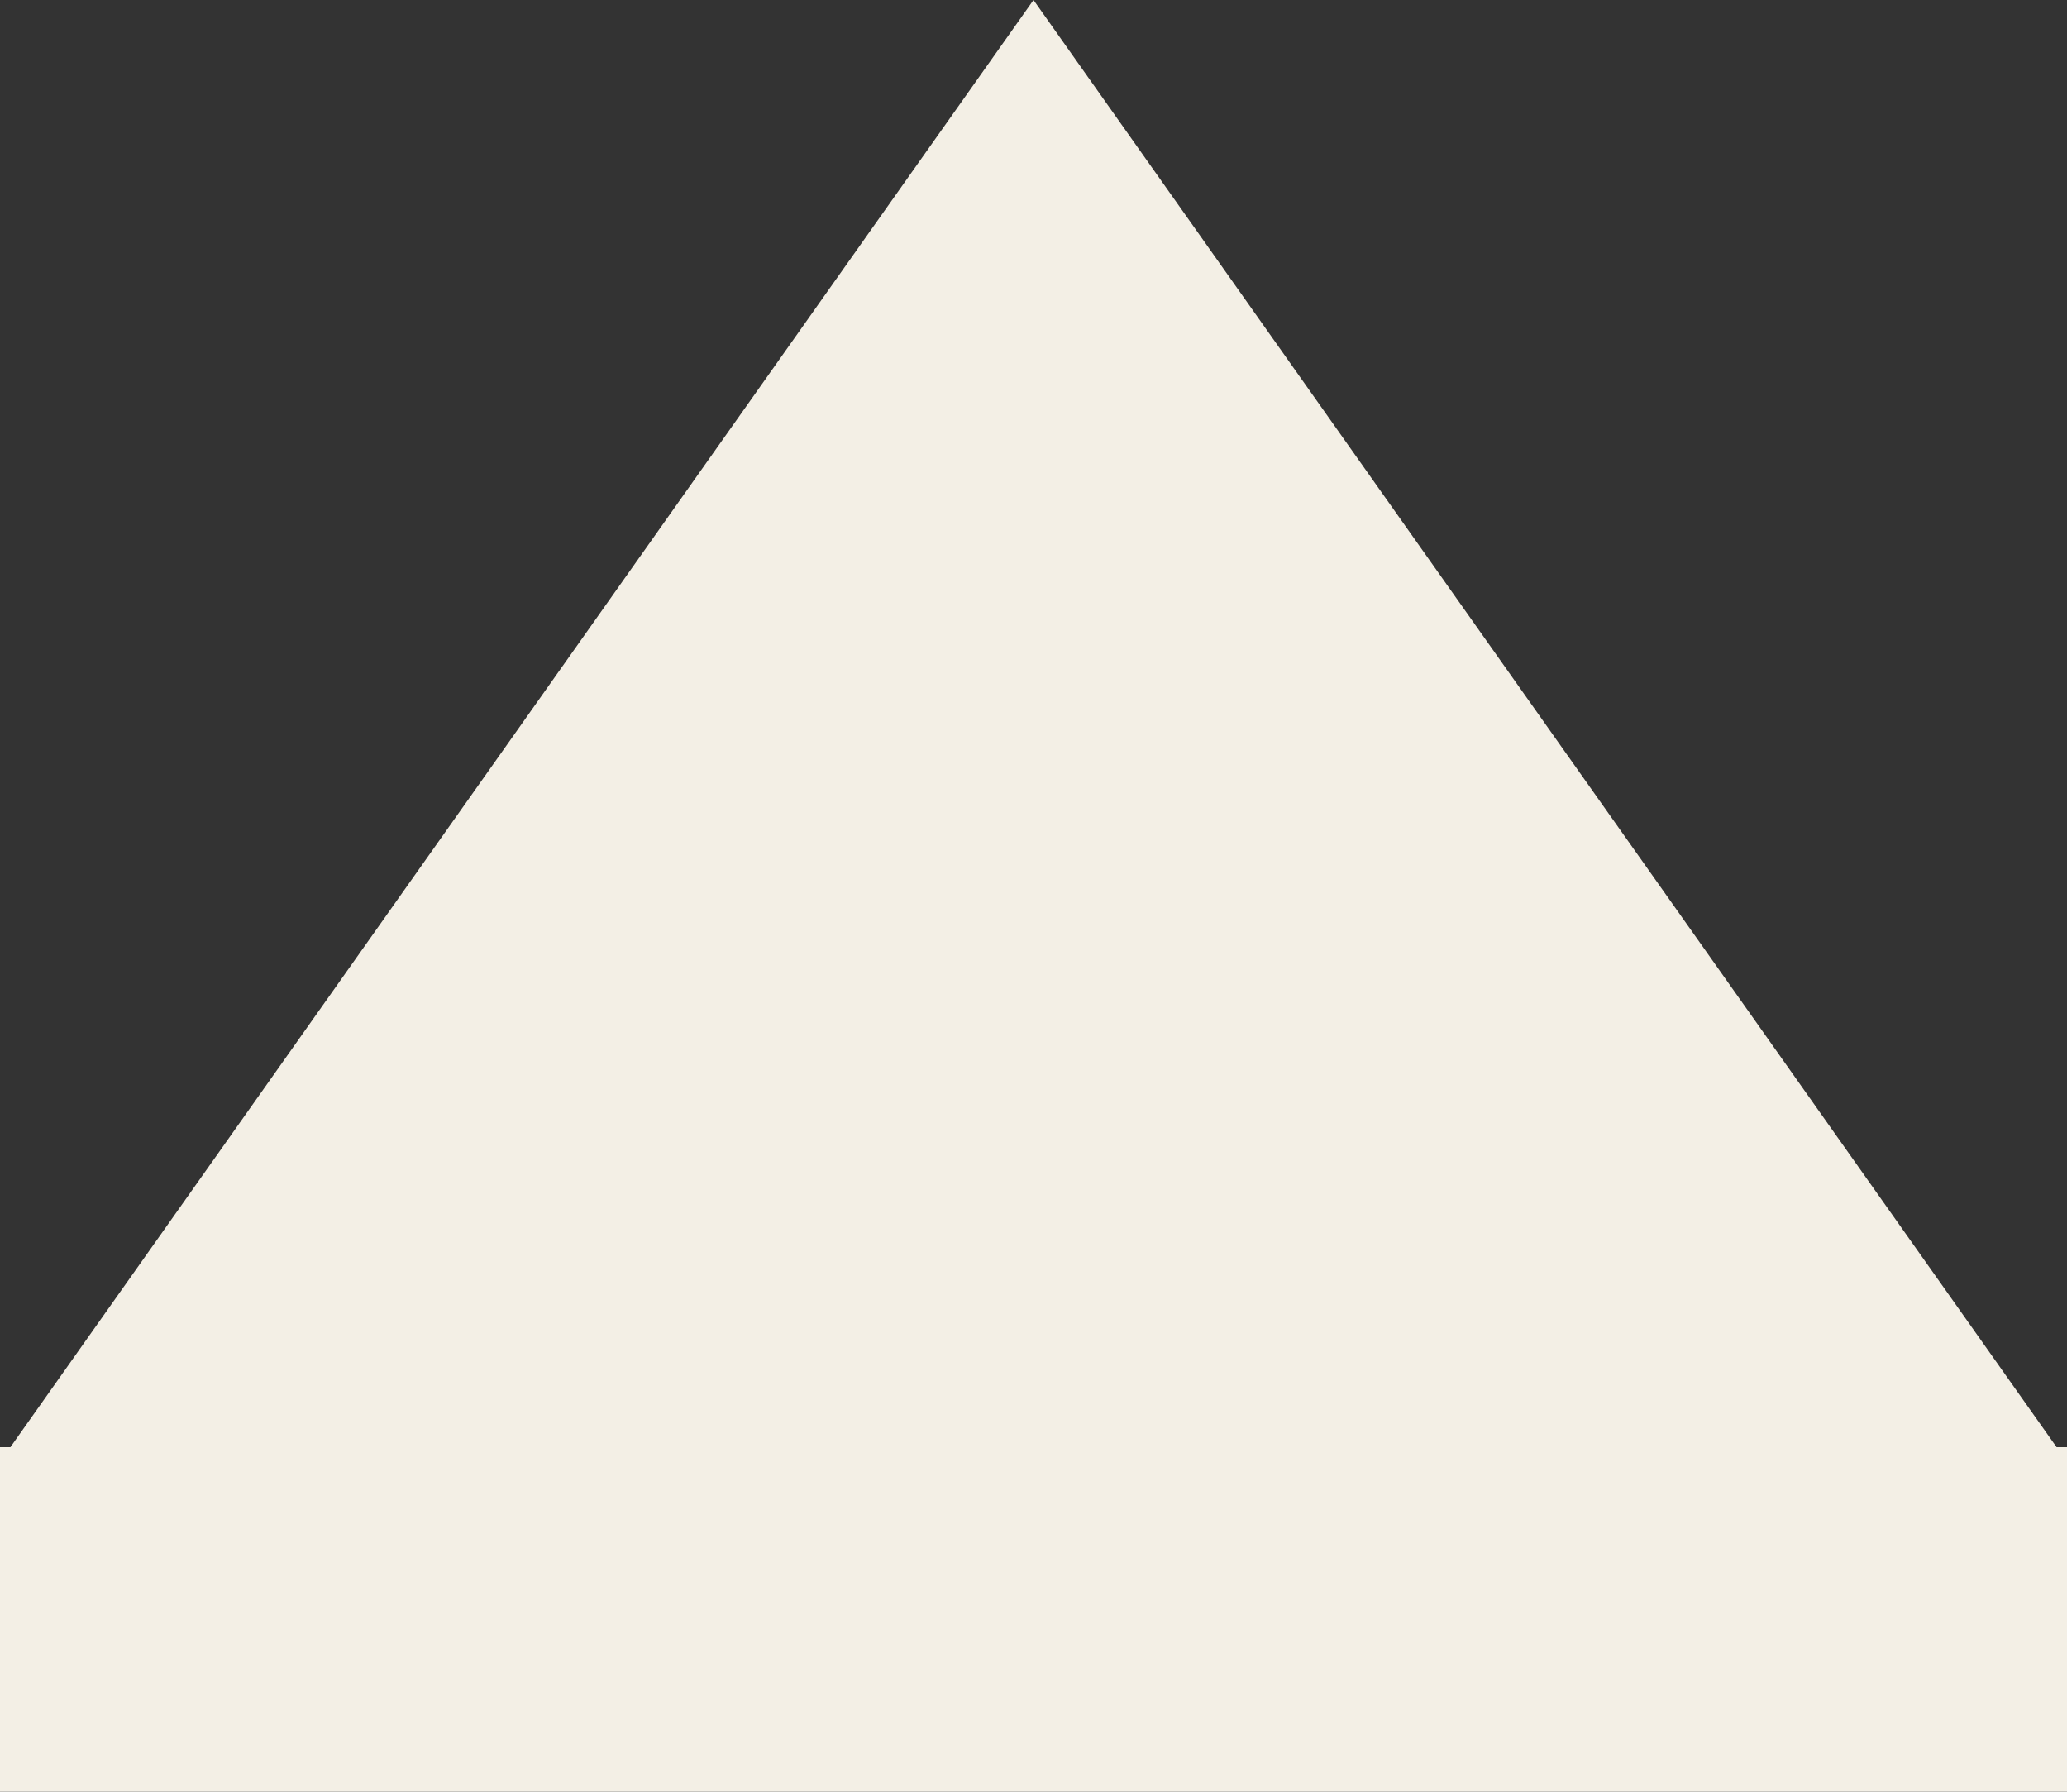 <svg width="30" height="26" viewBox="0 0 30 26" fill="none" xmlns="http://www.w3.org/2000/svg">
<rect x="0" y="0" width="30" height="26" fill="#333333" stroke="none"/>
<path fill-rule="evenodd" clip-rule="evenodd" d="M29.849 21L15 0L0.151 21H0V21.213V26H30V21.213V21H29.849Z" fill="#F3EFE5"/>
</svg>
